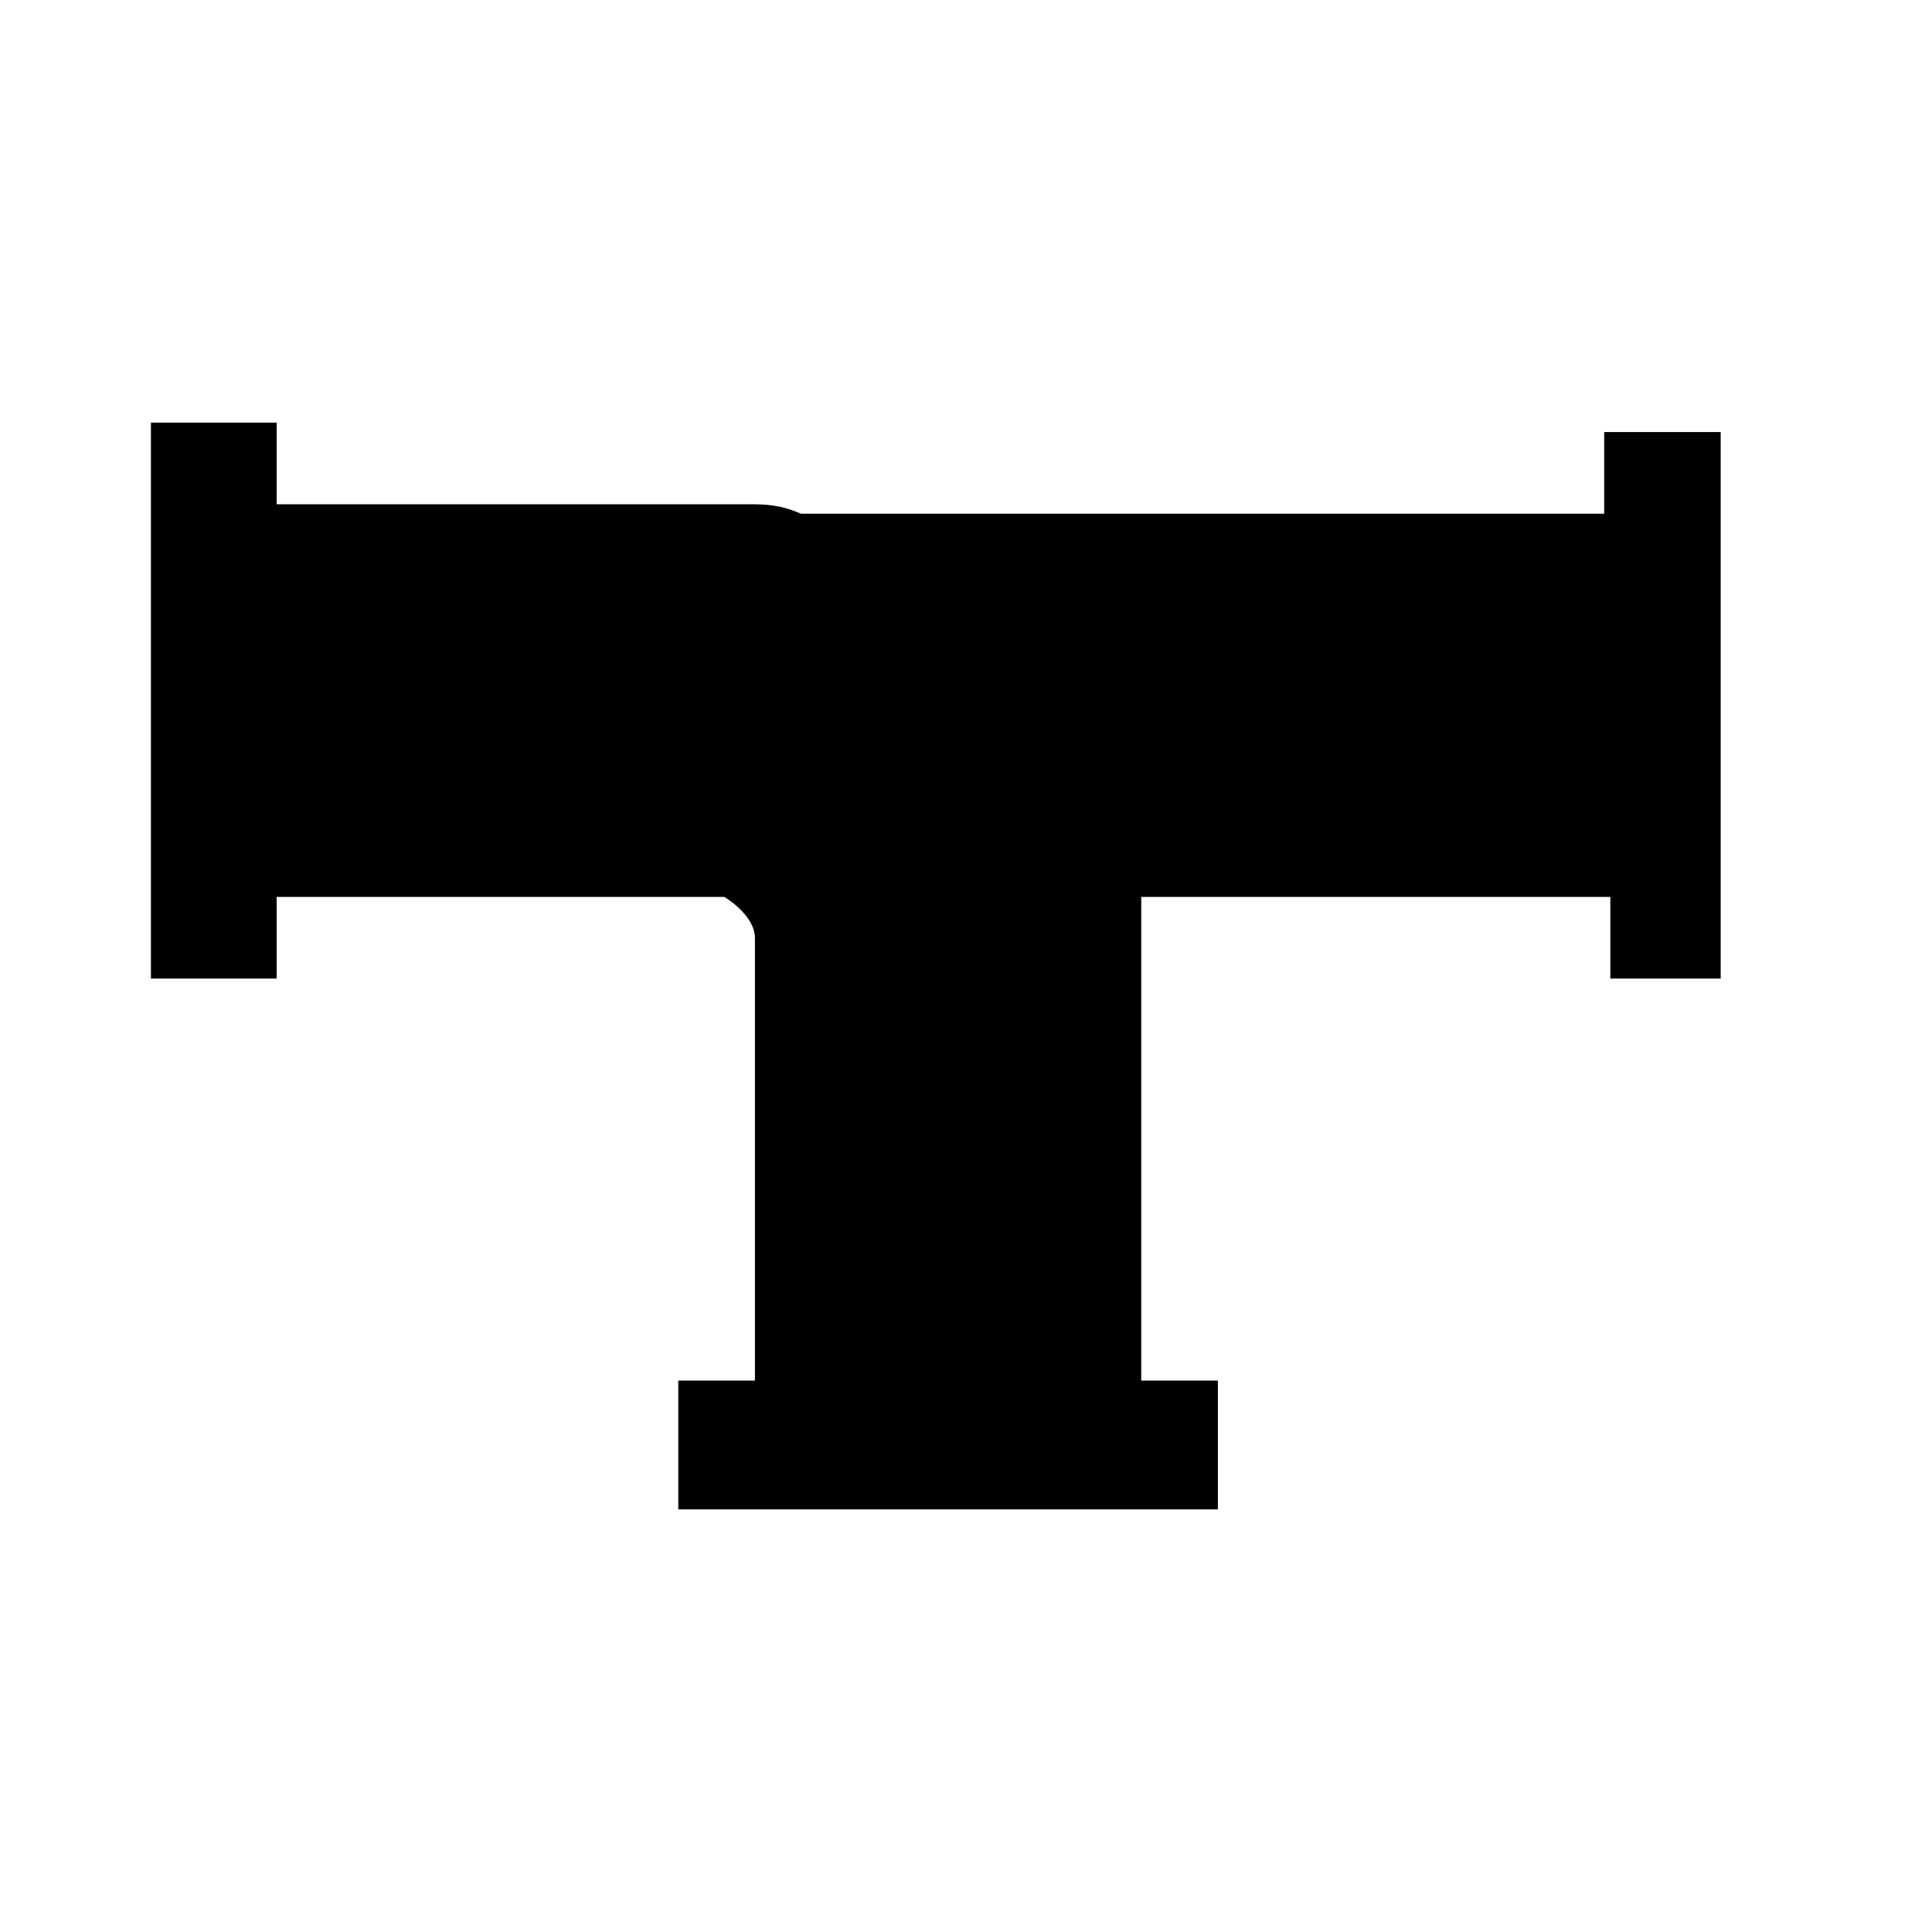 <?xml version="1.0" encoding="UTF-8"?>
<svg width="64px" height="64px" viewBox="0 0 64 64" version="1.1" xmlns="http://www.w3.org/2000/svg" xmlns:xlink="http://www.w3.org/1999/xlink">
    <!-- Generator: Sketch 52.6 (67491) - http://www.bohemiancoding.com/sketch -->
    <title>pipe-left-bottom-right</title>
    <desc>Created with Sketch.</desc>
    <g id="pipe-left-bottom-right" stroke="none" stroke-width="1" fill="none" fill-rule="evenodd">
        <g id="icon-pipe-left-bottom-right" transform="translate(5, 14)" fill="#000000">
            <path d="M48.141,0.312 L48.141,3.017 L21.531,3.017 C20.82,2.705 20.312,2.705 19.805,2.705 L4.164,2.705 L4.164,0 L0,0 L0,18.416 L4.164,18.416 L4.164,15.711 L18.992,15.711 C19.5,16.023 20.008,16.543 20.008,17.064 L20.008,31.734 L17.469,31.734 L17.469,36 L35.344,36 L35.344,31.734 L32.805,31.734 L32.805,15.711 L48.344,15.711 L48.344,18.416 L52,18.416 L52,0.312 L48.141,0.312 Z" id="Path"></path>
        </g>
    </g>
</svg>